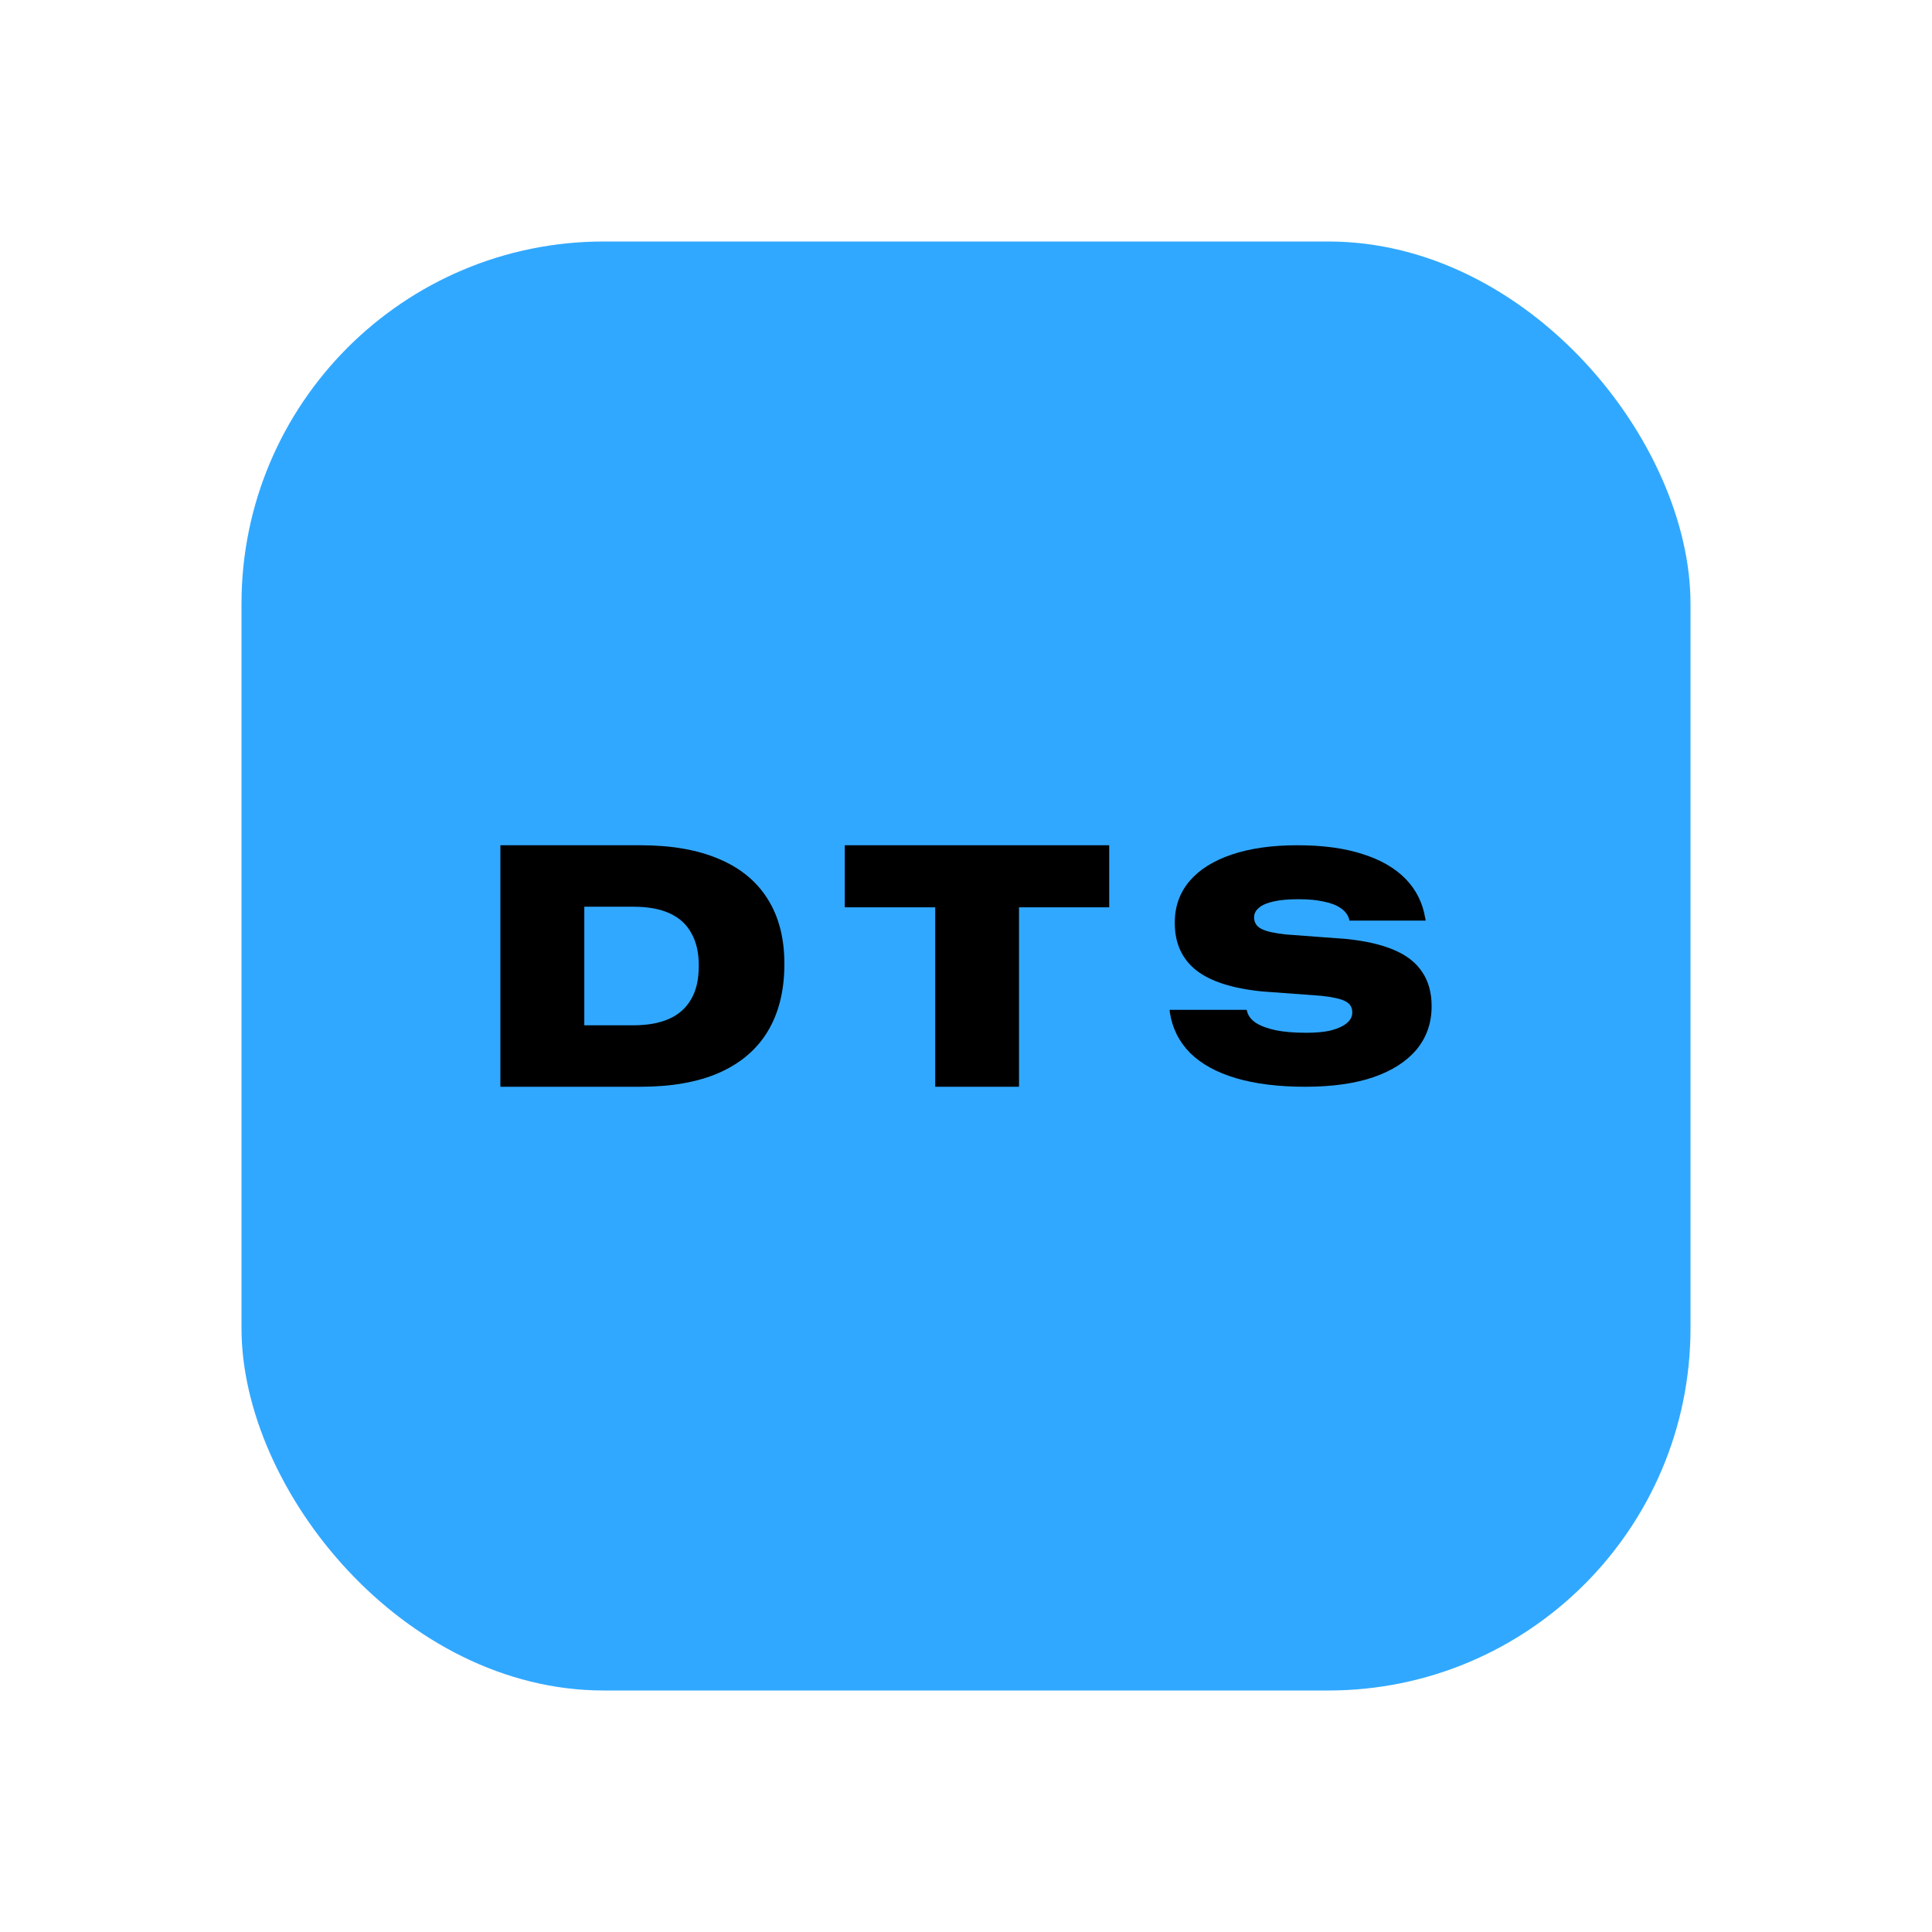 <svg width="16" height="16" viewBox="0 0 16 16" fill="none" xmlns="http://www.w3.org/2000/svg">
<rect x="2" y="2" width="12" height="12" rx="3" fill="#31A8FF"/>
<path d="M4.144 9V7H5.304C5.561 7 5.778 7.038 5.955 7.114C6.133 7.189 6.267 7.3 6.358 7.446C6.45 7.592 6.496 7.771 6.496 7.981V7.984C6.496 8.205 6.449 8.391 6.357 8.543C6.266 8.693 6.131 8.807 5.954 8.885C5.777 8.962 5.561 9 5.304 9H4.144ZM4.839 8.491H5.245C5.36 8.491 5.458 8.474 5.538 8.439C5.618 8.404 5.68 8.35 5.722 8.278C5.766 8.205 5.787 8.112 5.787 7.998V7.995C5.787 7.89 5.767 7.801 5.726 7.729C5.687 7.656 5.627 7.601 5.546 7.564C5.466 7.527 5.366 7.509 5.245 7.509H4.839V8.491Z" fill="black"/>
<path d="M7.745 9V7.514H6.996V7H9.186V7.514H8.439V9H7.745Z" fill="black"/>
<path d="M10.809 9C10.587 9 10.396 8.976 10.236 8.929C10.075 8.881 9.949 8.812 9.856 8.72C9.764 8.627 9.708 8.515 9.688 8.383L9.686 8.363H10.324L10.327 8.372C10.335 8.41 10.36 8.443 10.399 8.47C10.44 8.496 10.495 8.517 10.565 8.532C10.634 8.546 10.719 8.553 10.818 8.553C10.897 8.553 10.964 8.547 11.021 8.534C11.078 8.519 11.122 8.499 11.153 8.474C11.184 8.448 11.199 8.419 11.199 8.385V8.384C11.199 8.342 11.18 8.311 11.142 8.292C11.104 8.272 11.038 8.257 10.944 8.247L10.457 8.211C10.209 8.187 10.025 8.128 9.906 8.035C9.788 7.941 9.729 7.81 9.729 7.644V7.641C9.729 7.507 9.77 7.393 9.851 7.297C9.933 7.201 10.05 7.128 10.201 7.077C10.353 7.026 10.533 7 10.743 7C10.954 7 11.134 7.024 11.284 7.073C11.434 7.12 11.553 7.189 11.641 7.279C11.728 7.369 11.782 7.477 11.803 7.603L11.807 7.624H11.175L11.173 7.613C11.163 7.576 11.14 7.546 11.105 7.522C11.071 7.497 11.024 7.479 10.965 7.467C10.906 7.453 10.835 7.447 10.752 7.447C10.67 7.447 10.602 7.453 10.549 7.465C10.495 7.477 10.454 7.494 10.427 7.517C10.4 7.539 10.386 7.565 10.386 7.596V7.597C10.386 7.64 10.406 7.672 10.447 7.693C10.488 7.714 10.557 7.729 10.652 7.739L11.148 7.776C11.307 7.792 11.439 7.822 11.544 7.867C11.649 7.911 11.727 7.972 11.778 8.05C11.83 8.126 11.856 8.221 11.856 8.332V8.334C11.856 8.471 11.815 8.59 11.732 8.691C11.649 8.79 11.53 8.867 11.374 8.921C11.218 8.974 11.03 9 10.809 9Z" fill="black"/>
</svg>
